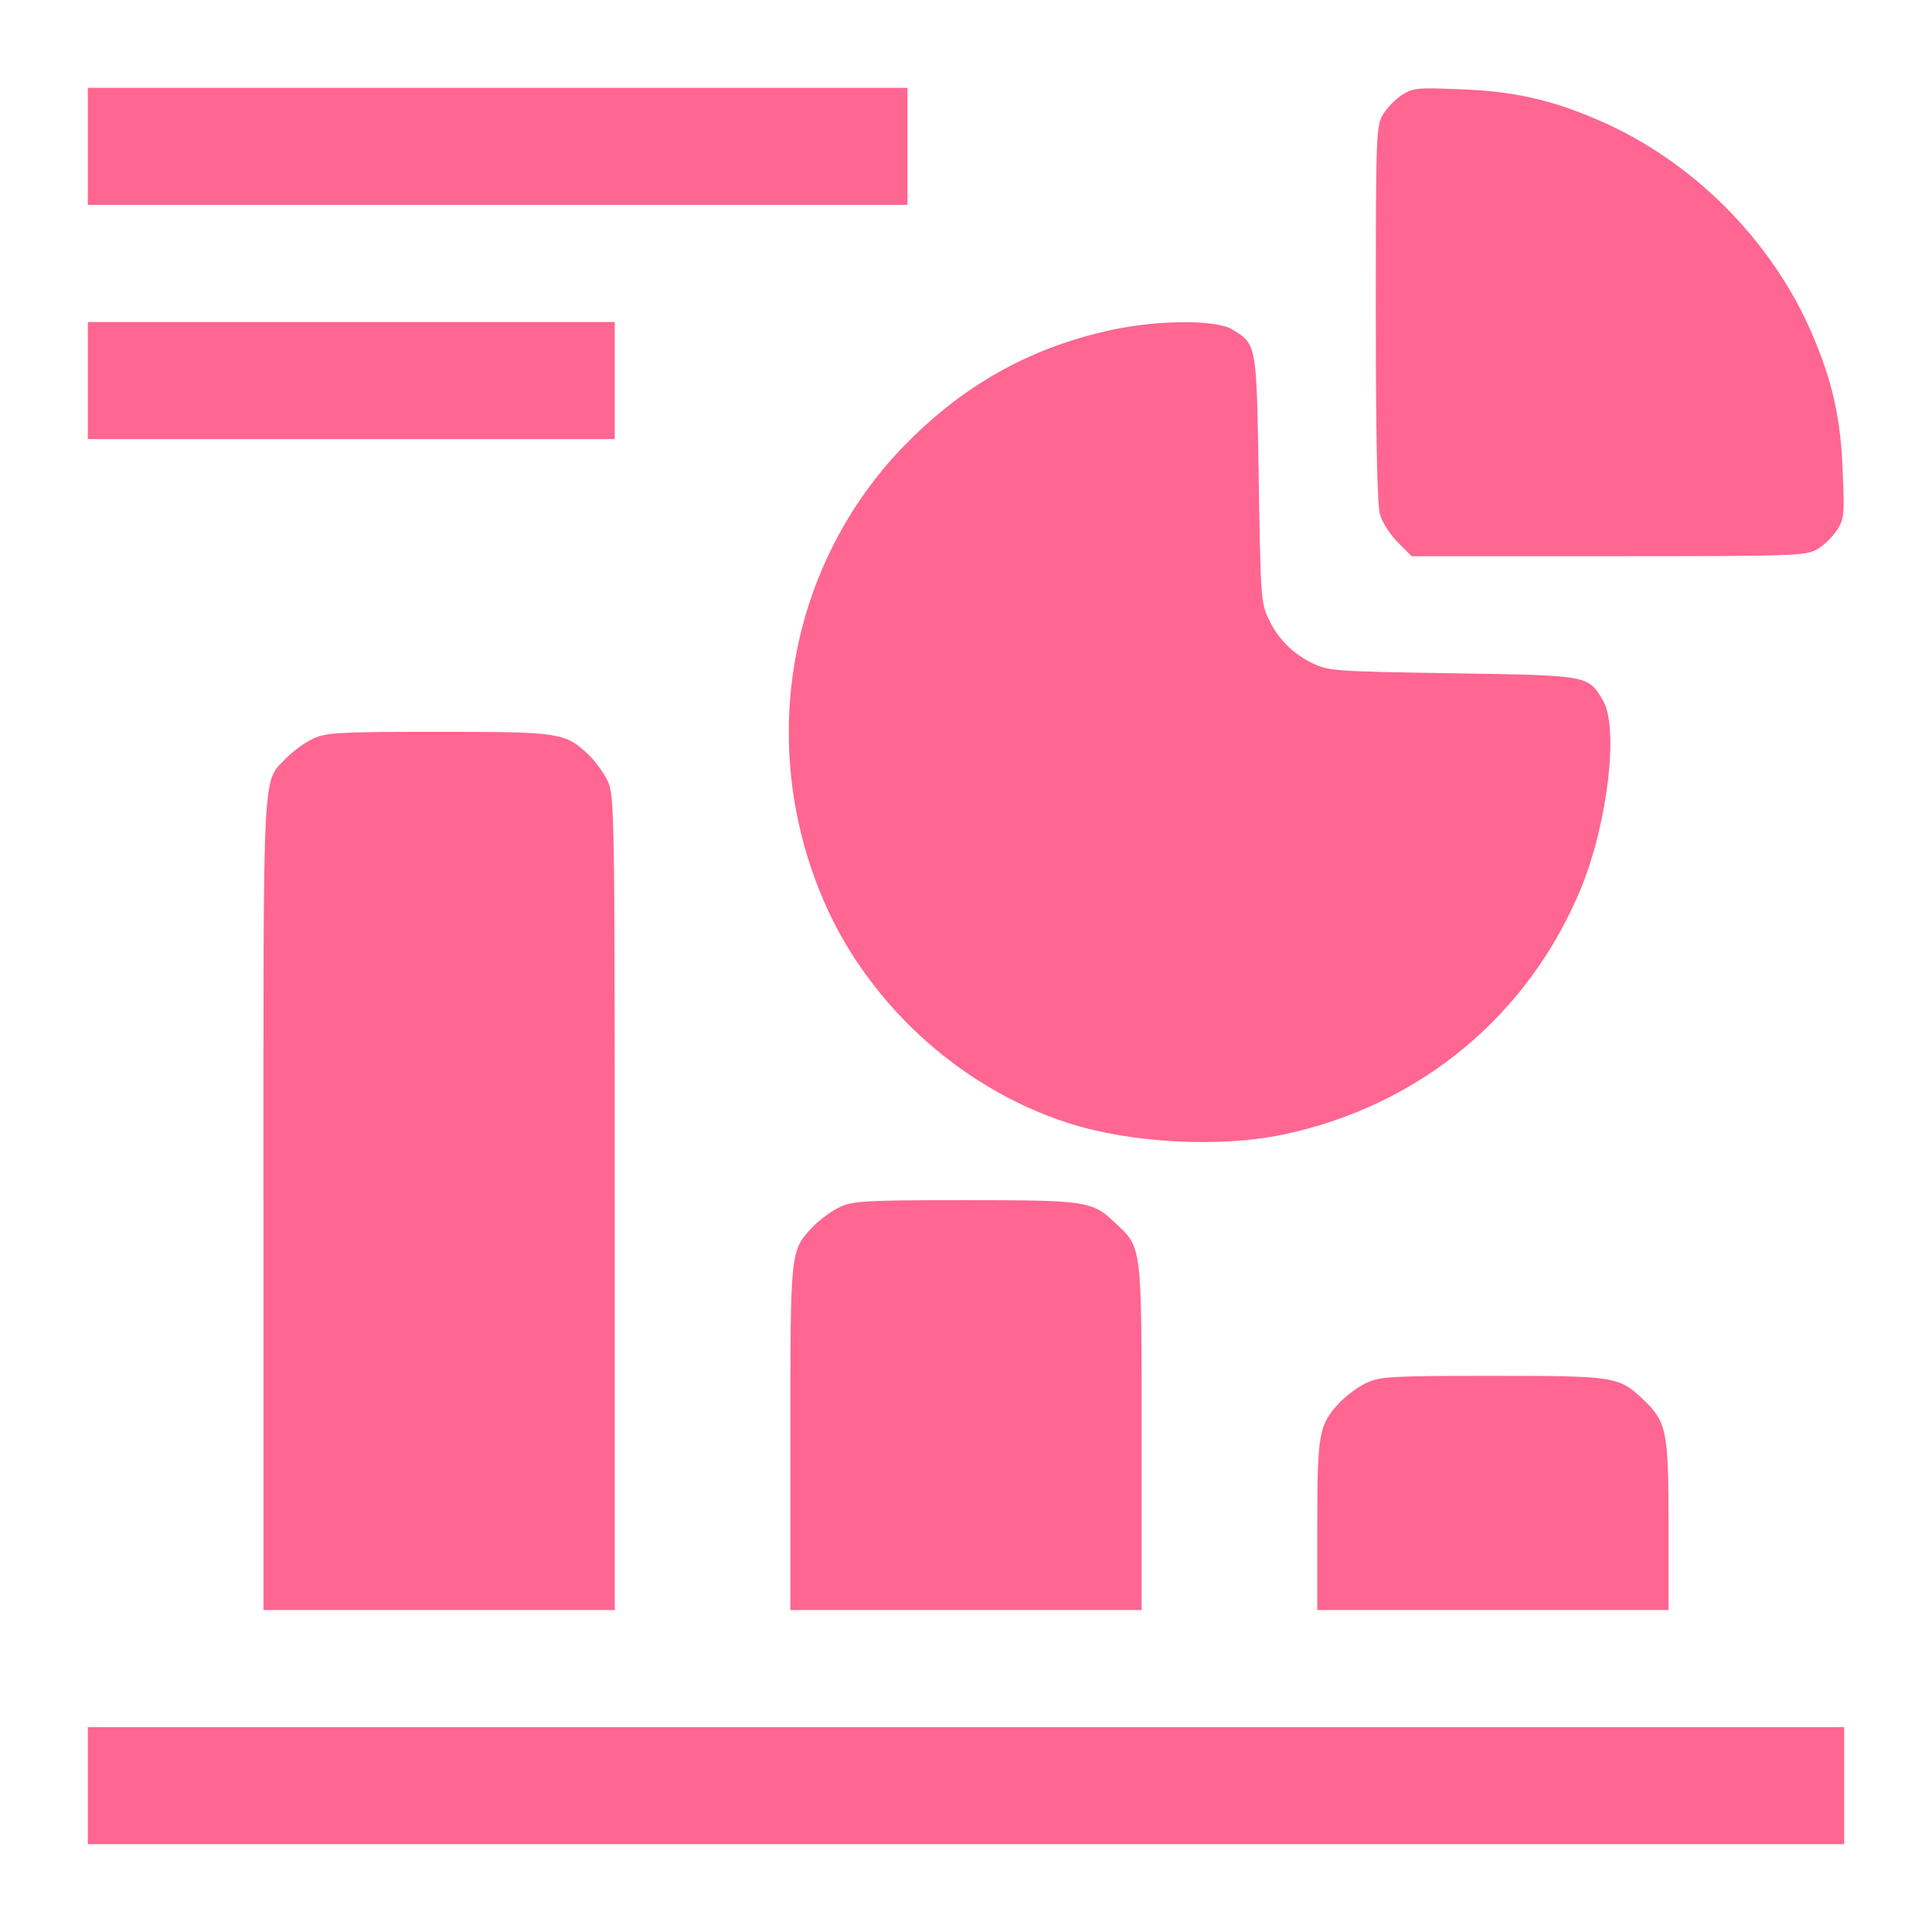 <svg width="52" height="52" viewBox="0 0 52 52" fill="none" xmlns="http://www.w3.org/2000/svg">
<path d="M2.364 3.94V5.515H13.394H24.424V3.94V2.364H13.394H2.364V3.94Z" fill="#FF6692"/>
<path d="M37.739 2.551C37.562 2.669 37.336 2.896 37.227 3.073C37.04 3.388 37.03 3.585 37.03 8.421C37.03 11.779 37.07 13.572 37.139 13.837C37.198 14.054 37.414 14.389 37.621 14.596L37.995 14.97H43.294C48.415 14.97 48.612 14.96 48.927 14.773C49.105 14.665 49.331 14.438 49.449 14.261C49.636 13.965 49.646 13.828 49.597 12.705C49.548 11.267 49.321 10.262 48.77 8.982C47.686 6.461 45.539 4.314 43.018 3.231C41.738 2.679 40.733 2.453 39.295 2.403C38.173 2.354 38.035 2.364 37.739 2.551Z" fill="#FF6692"/>
<path d="M2.364 10.243V11.818H9.455H16.546V10.243V8.667H9.455H2.364V10.243Z" fill="#FF6692"/>
<path d="M29.989 8.864C27.842 9.317 26.079 10.272 24.514 11.818C21.323 14.96 20.357 19.746 22.061 23.981C23.213 26.887 25.774 29.27 28.748 30.225C30.413 30.767 32.826 30.895 34.52 30.54C38.203 29.772 41.138 27.34 42.556 23.902C43.275 22.14 43.58 19.559 43.137 18.84C42.733 18.171 42.763 18.18 39.099 18.121C36.007 18.072 35.77 18.062 35.357 17.865C34.795 17.599 34.401 17.206 34.136 16.644C33.938 16.23 33.929 15.994 33.879 12.902C33.82 9.238 33.83 9.268 33.16 8.864C32.737 8.608 31.23 8.608 29.989 8.864Z" fill="#FF6692"/>
<path d="M8.421 19.884C8.204 19.983 7.889 20.219 7.712 20.396C7.052 21.096 7.091 20.337 7.091 32.402V43.334H11.819H16.546V32.372C16.546 21.913 16.536 21.401 16.359 21.027C16.26 20.81 16.024 20.495 15.847 20.318C15.206 19.717 15.088 19.697 11.799 19.697C9.1 19.697 8.775 19.717 8.421 19.884Z" fill="#FF6692"/>
<path d="M22.602 32.49C22.386 32.589 22.071 32.825 21.893 33.002C21.263 33.672 21.273 33.593 21.273 38.705V43.334H26H30.727V38.675C30.727 33.485 30.737 33.593 30.028 32.924C29.388 32.323 29.27 32.303 25.98 32.303C23.282 32.303 22.957 32.323 22.602 32.49Z" fill="#FF6692"/>
<path d="M36.784 37.218C36.568 37.316 36.252 37.552 36.075 37.73C35.494 38.34 35.455 38.557 35.455 41.068V43.334H40.182H44.909V41.039C44.909 38.488 44.86 38.271 44.21 37.651C43.57 37.05 43.452 37.031 40.162 37.031C37.464 37.031 37.139 37.05 36.784 37.218Z" fill="#FF6692"/>
<path d="M2.364 48.061V49.636H26H49.636V48.061V46.485H26H2.364V48.061Z" fill="#FF6692"/>
</svg>
